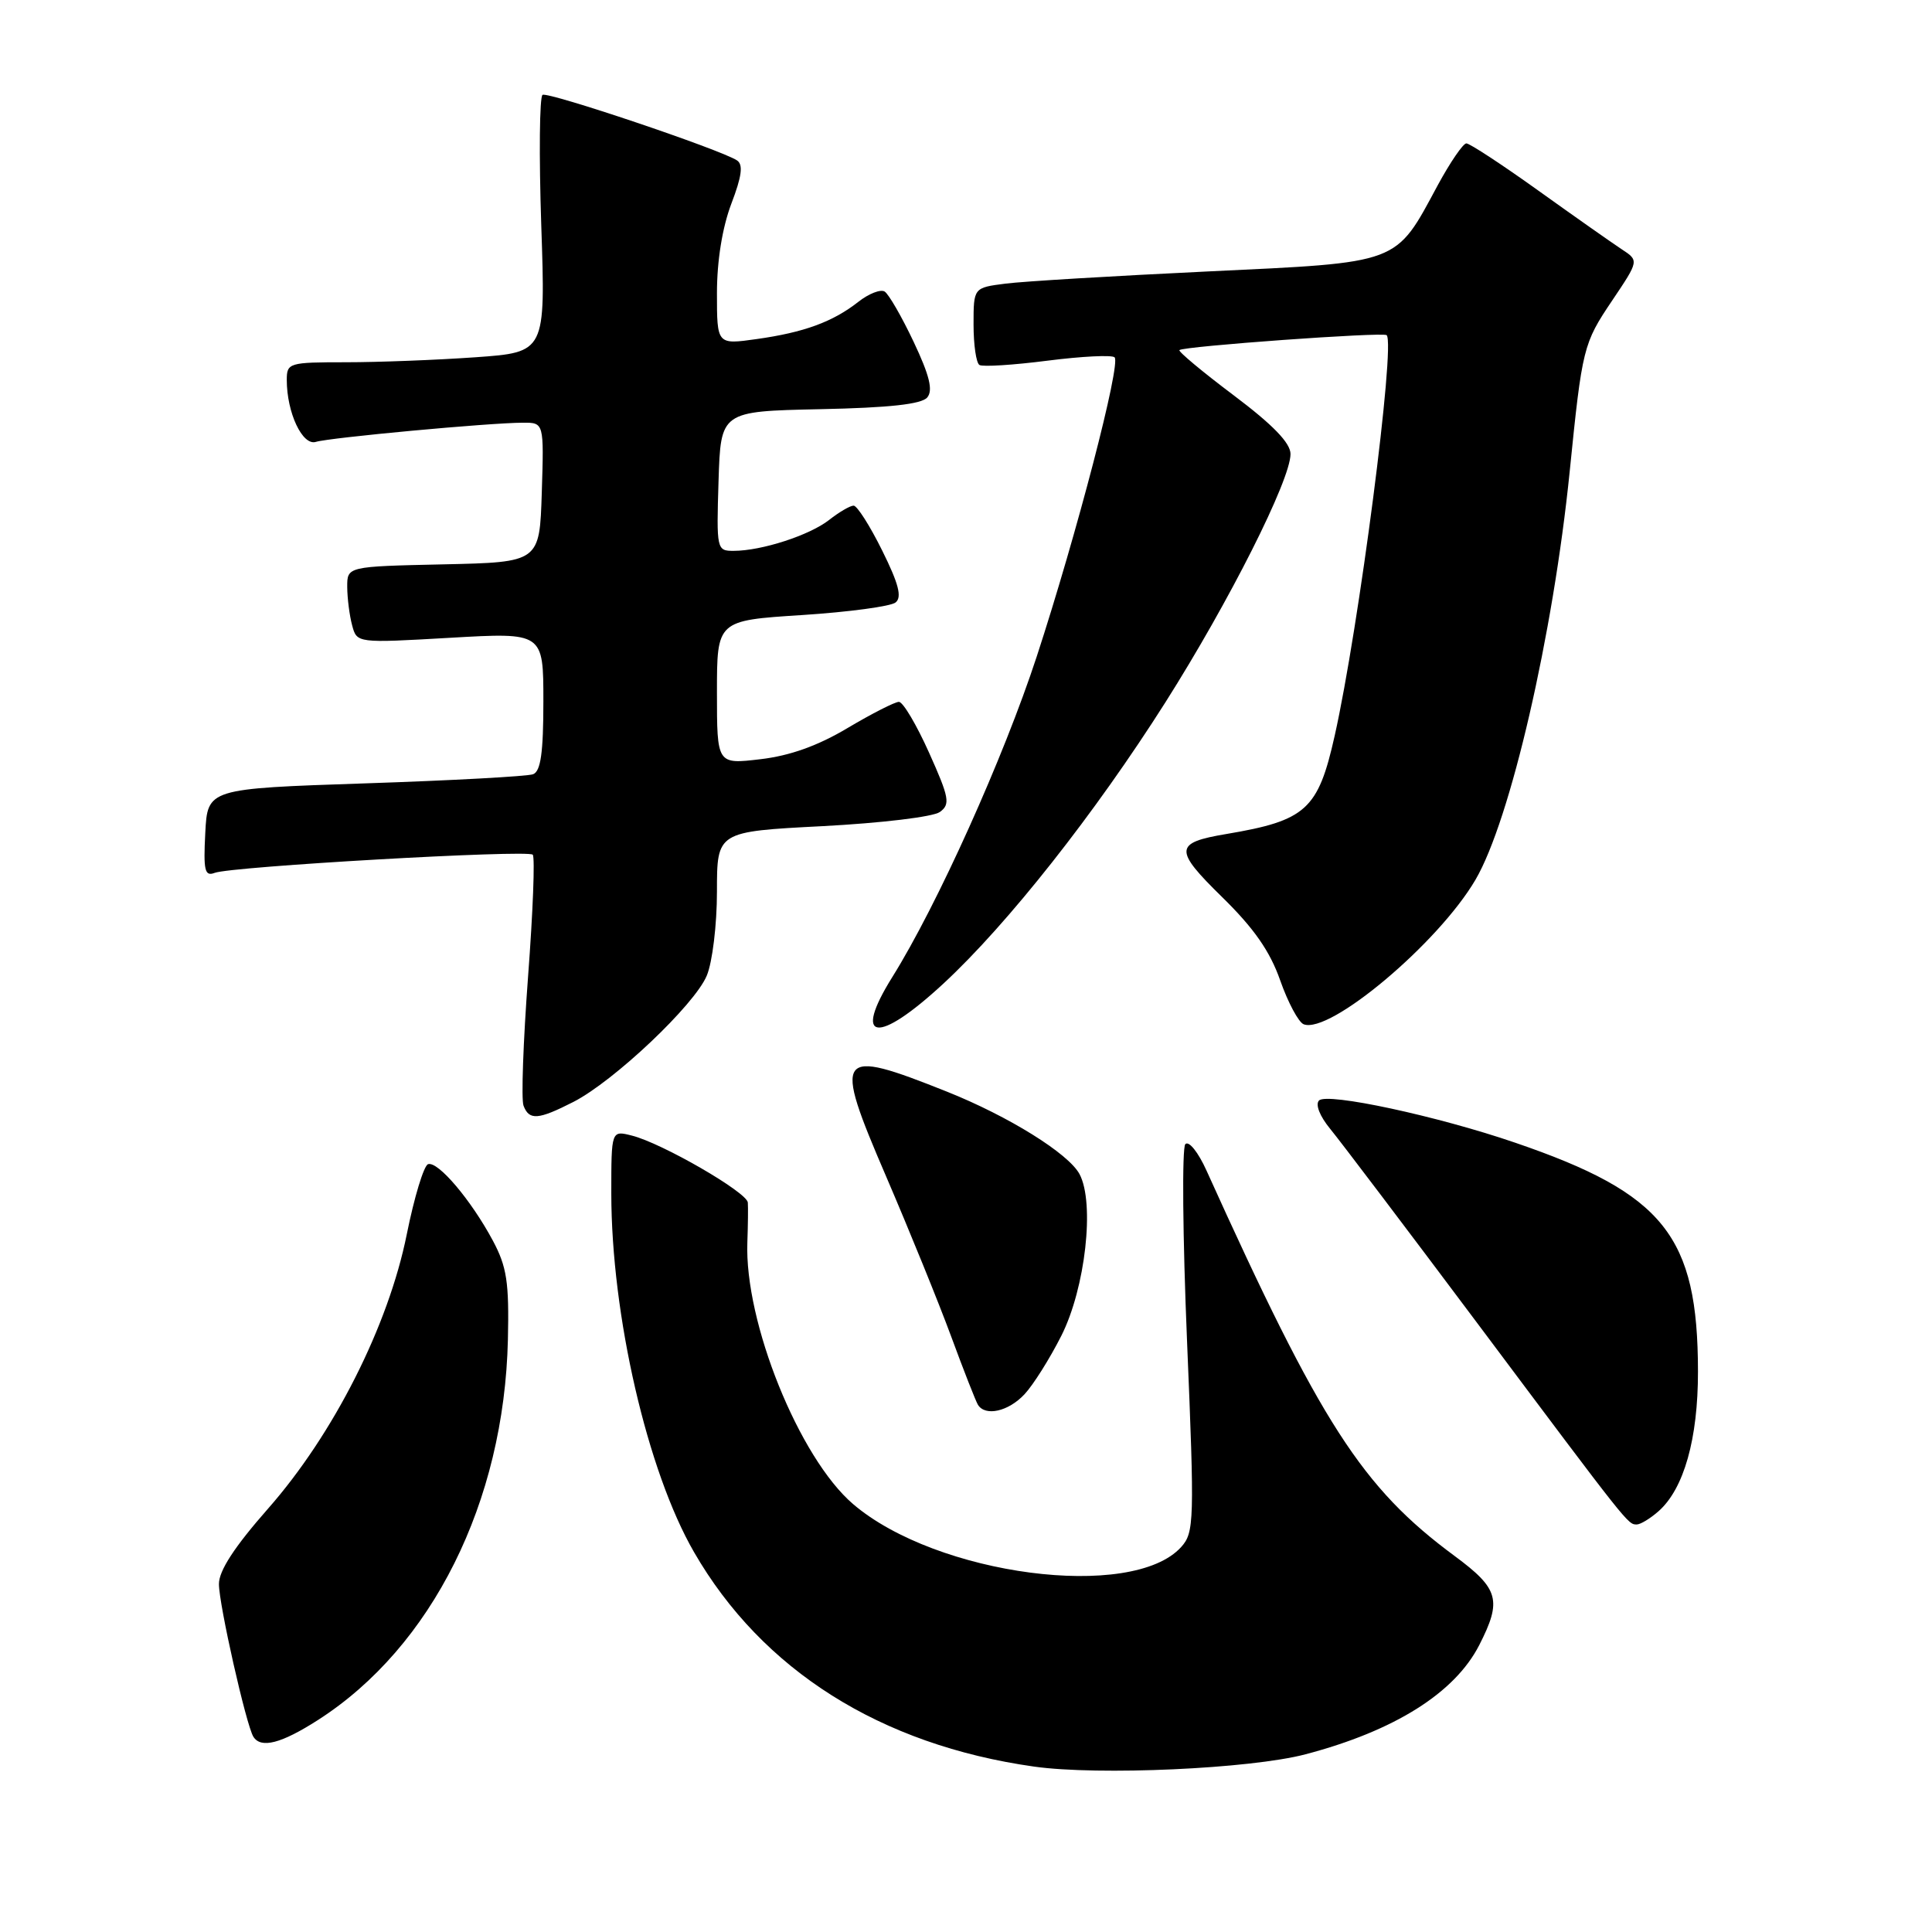 <?xml version="1.0" encoding="UTF-8" standalone="no"?>
<!DOCTYPE svg PUBLIC "-//W3C//DTD SVG 1.1//EN" "http://www.w3.org/Graphics/SVG/1.1/DTD/svg11.dtd" >
<svg xmlns="http://www.w3.org/2000/svg" xmlns:xlink="http://www.w3.org/1999/xlink" version="1.1" viewBox="0 0 256 256">
 <g >
 <path fill="currentColor"
d=" M 173.00 232.45 C 184.80 229.34 192.77 224.32 196.01 217.98 C 199.04 212.04 198.62 210.52 192.75 206.18 C 180.47 197.11 175.03 188.65 159.87 155.11 C 158.77 152.67 157.52 151.11 157.06 151.61 C 156.61 152.10 156.71 163.85 157.29 177.73 C 158.29 201.61 158.24 203.07 156.51 204.99 C 150.03 212.15 124.11 208.76 113.04 199.30 C 105.89 193.18 98.62 175.17 99.03 164.57 C 99.11 162.33 99.14 159.98 99.09 159.34 C 98.98 157.98 87.70 151.46 83.72 150.47 C 81.00 149.78 81.00 149.78 81.00 158.14 C 81.01 174.29 85.77 194.94 91.96 205.66 C 100.99 221.31 116.66 231.20 137.00 234.08 C 145.54 235.29 165.68 234.38 173.00 232.45 Z  M 42.15 227.90 C 57.24 218.22 66.81 199.04 67.30 177.50 C 67.47 169.89 67.16 167.86 65.30 164.38 C 62.43 159.02 58.03 153.82 56.72 154.26 C 56.16 154.45 54.89 158.63 53.90 163.55 C 51.47 175.66 44.20 190.04 35.52 199.90 C 31.06 204.97 29.00 208.13 29.01 209.90 C 29.01 212.61 32.62 228.58 33.57 230.12 C 34.57 231.73 37.27 231.03 42.15 227.90 Z  M 219.76 200.25 C 223.13 197.28 225.00 190.65 224.99 181.73 C 224.98 163.78 220.48 158.15 200.76 151.41 C 190.47 147.88 175.86 144.74 174.78 145.82 C 174.26 146.34 174.87 147.90 176.28 149.61 C 177.59 151.20 186.41 162.85 195.88 175.50 C 215.89 202.24 215.70 202.00 216.88 202.00 C 217.37 202.00 218.67 201.21 219.76 200.25 Z  M 135.75 184.75 C 136.91 183.51 139.10 180.03 140.63 177.00 C 143.82 170.69 145.09 159.40 143.04 155.57 C 141.58 152.85 133.66 147.92 125.50 144.66 C 110.79 138.79 110.33 139.42 117.41 155.87 C 120.51 163.08 124.40 172.65 126.05 177.13 C 127.70 181.61 129.29 185.66 129.58 186.14 C 130.56 187.72 133.62 187.03 135.75 184.75 Z  M 75.96 146.02 C 81.35 143.27 92.03 133.16 93.65 129.28 C 94.40 127.50 95.00 122.51 95.00 118.13 C 95.00 110.19 95.00 110.19 108.98 109.47 C 116.77 109.06 123.66 108.24 124.54 107.59 C 125.94 106.57 125.79 105.71 123.10 99.72 C 121.44 96.02 119.65 93.00 119.11 93.00 C 118.58 93.00 115.52 94.56 112.32 96.46 C 108.37 98.82 104.65 100.15 100.75 100.60 C 95.00 101.28 95.00 101.28 95.00 91.75 C 95.00 82.22 95.00 82.22 106.25 81.50 C 112.44 81.10 118.03 80.35 118.67 79.83 C 119.54 79.13 119.08 77.35 116.89 72.94 C 115.27 69.67 113.57 67.00 113.11 67.00 C 112.65 67.00 111.19 67.85 109.87 68.89 C 107.29 70.92 100.92 72.99 97.21 72.99 C 94.97 73.00 94.93 72.81 95.21 63.75 C 95.50 54.50 95.50 54.50 108.65 54.22 C 117.86 54.03 122.12 53.56 122.87 52.66 C 123.65 51.72 123.17 49.75 121.07 45.31 C 119.49 41.97 117.76 38.97 117.22 38.63 C 116.68 38.30 115.11 38.91 113.74 39.99 C 110.36 42.65 106.53 44.05 100.25 44.93 C 95.00 45.67 95.00 45.67 95.00 38.84 C 95.00 34.56 95.71 30.16 96.90 27.01 C 98.30 23.35 98.50 21.80 97.65 21.25 C 95.43 19.80 72.62 12.12 71.89 12.57 C 71.49 12.82 71.41 20.59 71.72 29.85 C 72.29 46.68 72.29 46.68 62.99 47.34 C 57.88 47.70 50.16 48.00 45.85 48.00 C 38.28 48.00 38.00 48.08 38.00 50.35 C 38.00 54.69 40.08 59.11 41.86 58.55 C 43.67 57.99 64.85 56.02 69.29 56.01 C 72.08 56.00 72.08 56.00 71.79 65.25 C 71.50 74.50 71.50 74.50 58.75 74.78 C 46.00 75.06 46.00 75.06 46.01 77.78 C 46.02 79.28 46.31 81.56 46.66 82.86 C 47.29 85.22 47.29 85.22 59.65 84.51 C 72.00 83.80 72.00 83.80 72.00 92.93 C 72.00 99.72 71.65 102.20 70.64 102.59 C 69.89 102.87 59.87 103.42 48.39 103.80 C 27.50 104.50 27.50 104.50 27.20 110.38 C 26.94 115.35 27.13 116.16 28.44 115.66 C 30.65 114.81 69.90 112.57 70.59 113.25 C 70.90 113.57 70.62 120.84 69.97 129.42 C 69.33 138.00 69.05 145.69 69.37 146.51 C 70.12 148.48 71.31 148.39 75.96 146.02 Z  M 125.01 130.33 C 133.51 122.46 145.10 107.77 154.43 93.05 C 162.89 79.69 171.00 63.60 171.00 60.16 C 171.00 58.70 168.68 56.30 163.47 52.38 C 159.33 49.27 156.10 46.57 156.28 46.39 C 156.79 45.88 183.30 43.97 183.74 44.41 C 184.93 45.60 180.05 83.24 176.85 97.50 C 174.66 107.28 173.07 108.73 162.50 110.51 C 155.58 111.67 155.52 112.58 161.93 118.86 C 166.14 122.98 168.28 126.04 169.63 129.90 C 170.66 132.83 172.06 135.45 172.74 135.72 C 176.20 137.07 190.59 124.97 195.51 116.57 C 200.13 108.69 205.80 84.11 207.99 62.50 C 209.65 46.06 209.79 45.51 213.63 39.81 C 217.18 34.53 217.18 34.53 214.87 33.02 C 213.60 32.18 208.63 28.69 203.83 25.25 C 199.03 21.81 194.74 19.00 194.30 19.00 C 193.86 19.01 192.16 21.50 190.51 24.54 C 184.83 35.09 185.72 34.75 160.00 35.97 C 147.62 36.56 135.59 37.28 133.25 37.58 C 129.00 38.12 129.00 38.12 129.00 43.00 C 129.00 45.69 129.35 48.10 129.78 48.36 C 130.20 48.63 134.27 48.37 138.81 47.79 C 143.35 47.21 147.35 47.01 147.69 47.35 C 148.55 48.21 142.68 70.75 137.37 87.00 C 132.98 100.40 124.18 119.95 118.24 129.46 C 112.90 138.01 116.24 138.45 125.01 130.33 Z "/>
</g>
</svg>